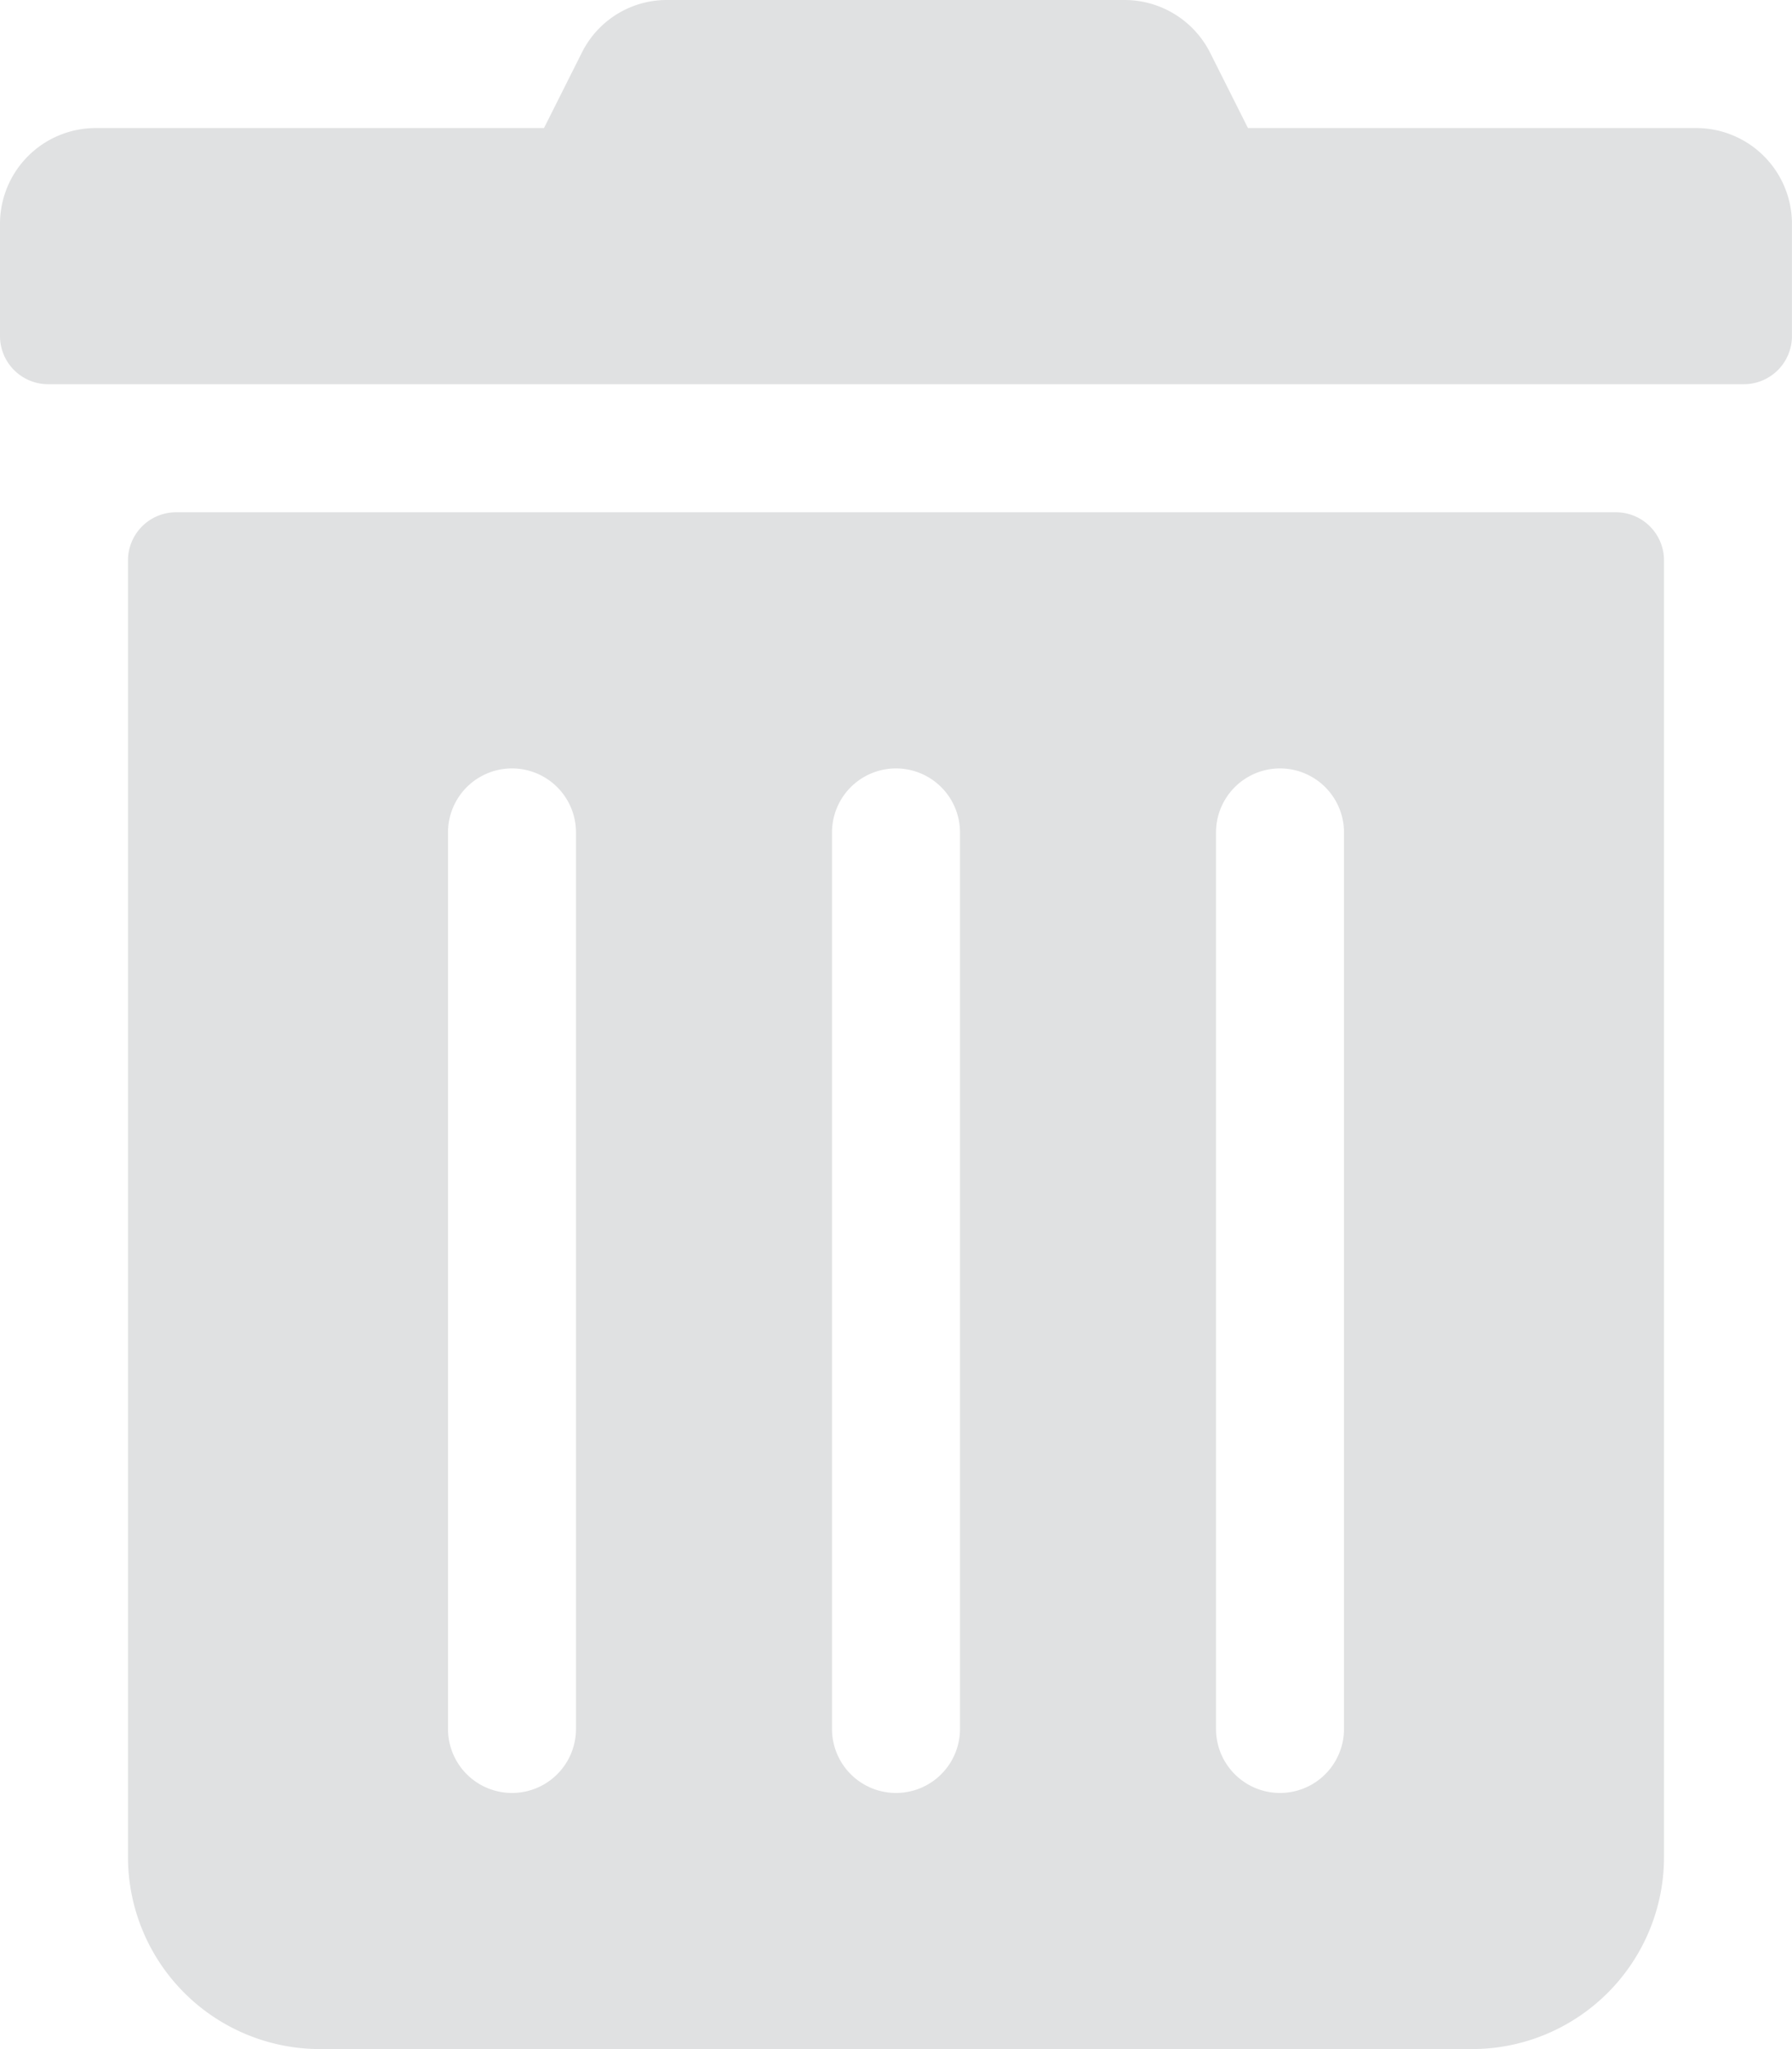 <svg xmlns="http://www.w3.org/2000/svg" width="39.764" height="45.445" viewBox="0 0 39.764 45.445"><defs><style>.a{fill:#e0e1e2;}</style></defs><path class="a" d="M0,7.456V4.971A2.125,2.125,0,0,1,2.13,2.84h9.941l.834-1.66A2.106,2.106,0,0,1,14.805,0H24.95a2.129,2.129,0,0,1,1.908,1.18l.834,1.66h9.941a2.125,2.125,0,0,1,2.13,2.13V7.456A1.068,1.068,0,0,1,38.7,8.521H1.065A1.068,1.068,0,0,1,0,7.456Zm36.924,4.971V41.184a4.262,4.262,0,0,1-4.26,4.26H7.1a4.262,4.262,0,0,1-4.26-4.26V12.426a1.068,1.068,0,0,1,1.065-1.065H35.859A1.068,1.068,0,0,1,36.924,12.426ZM12.781,18.462a1.42,1.42,0,0,0-2.84,0V38.344a1.42,1.42,0,0,0,2.84,0Zm8.521,0a1.42,1.42,0,0,0-2.84,0V38.344a1.42,1.42,0,0,0,2.84,0Zm8.521,0a1.42,1.42,0,0,0-2.84,0V38.344a1.42,1.42,0,0,0,2.84,0Z"/></svg>